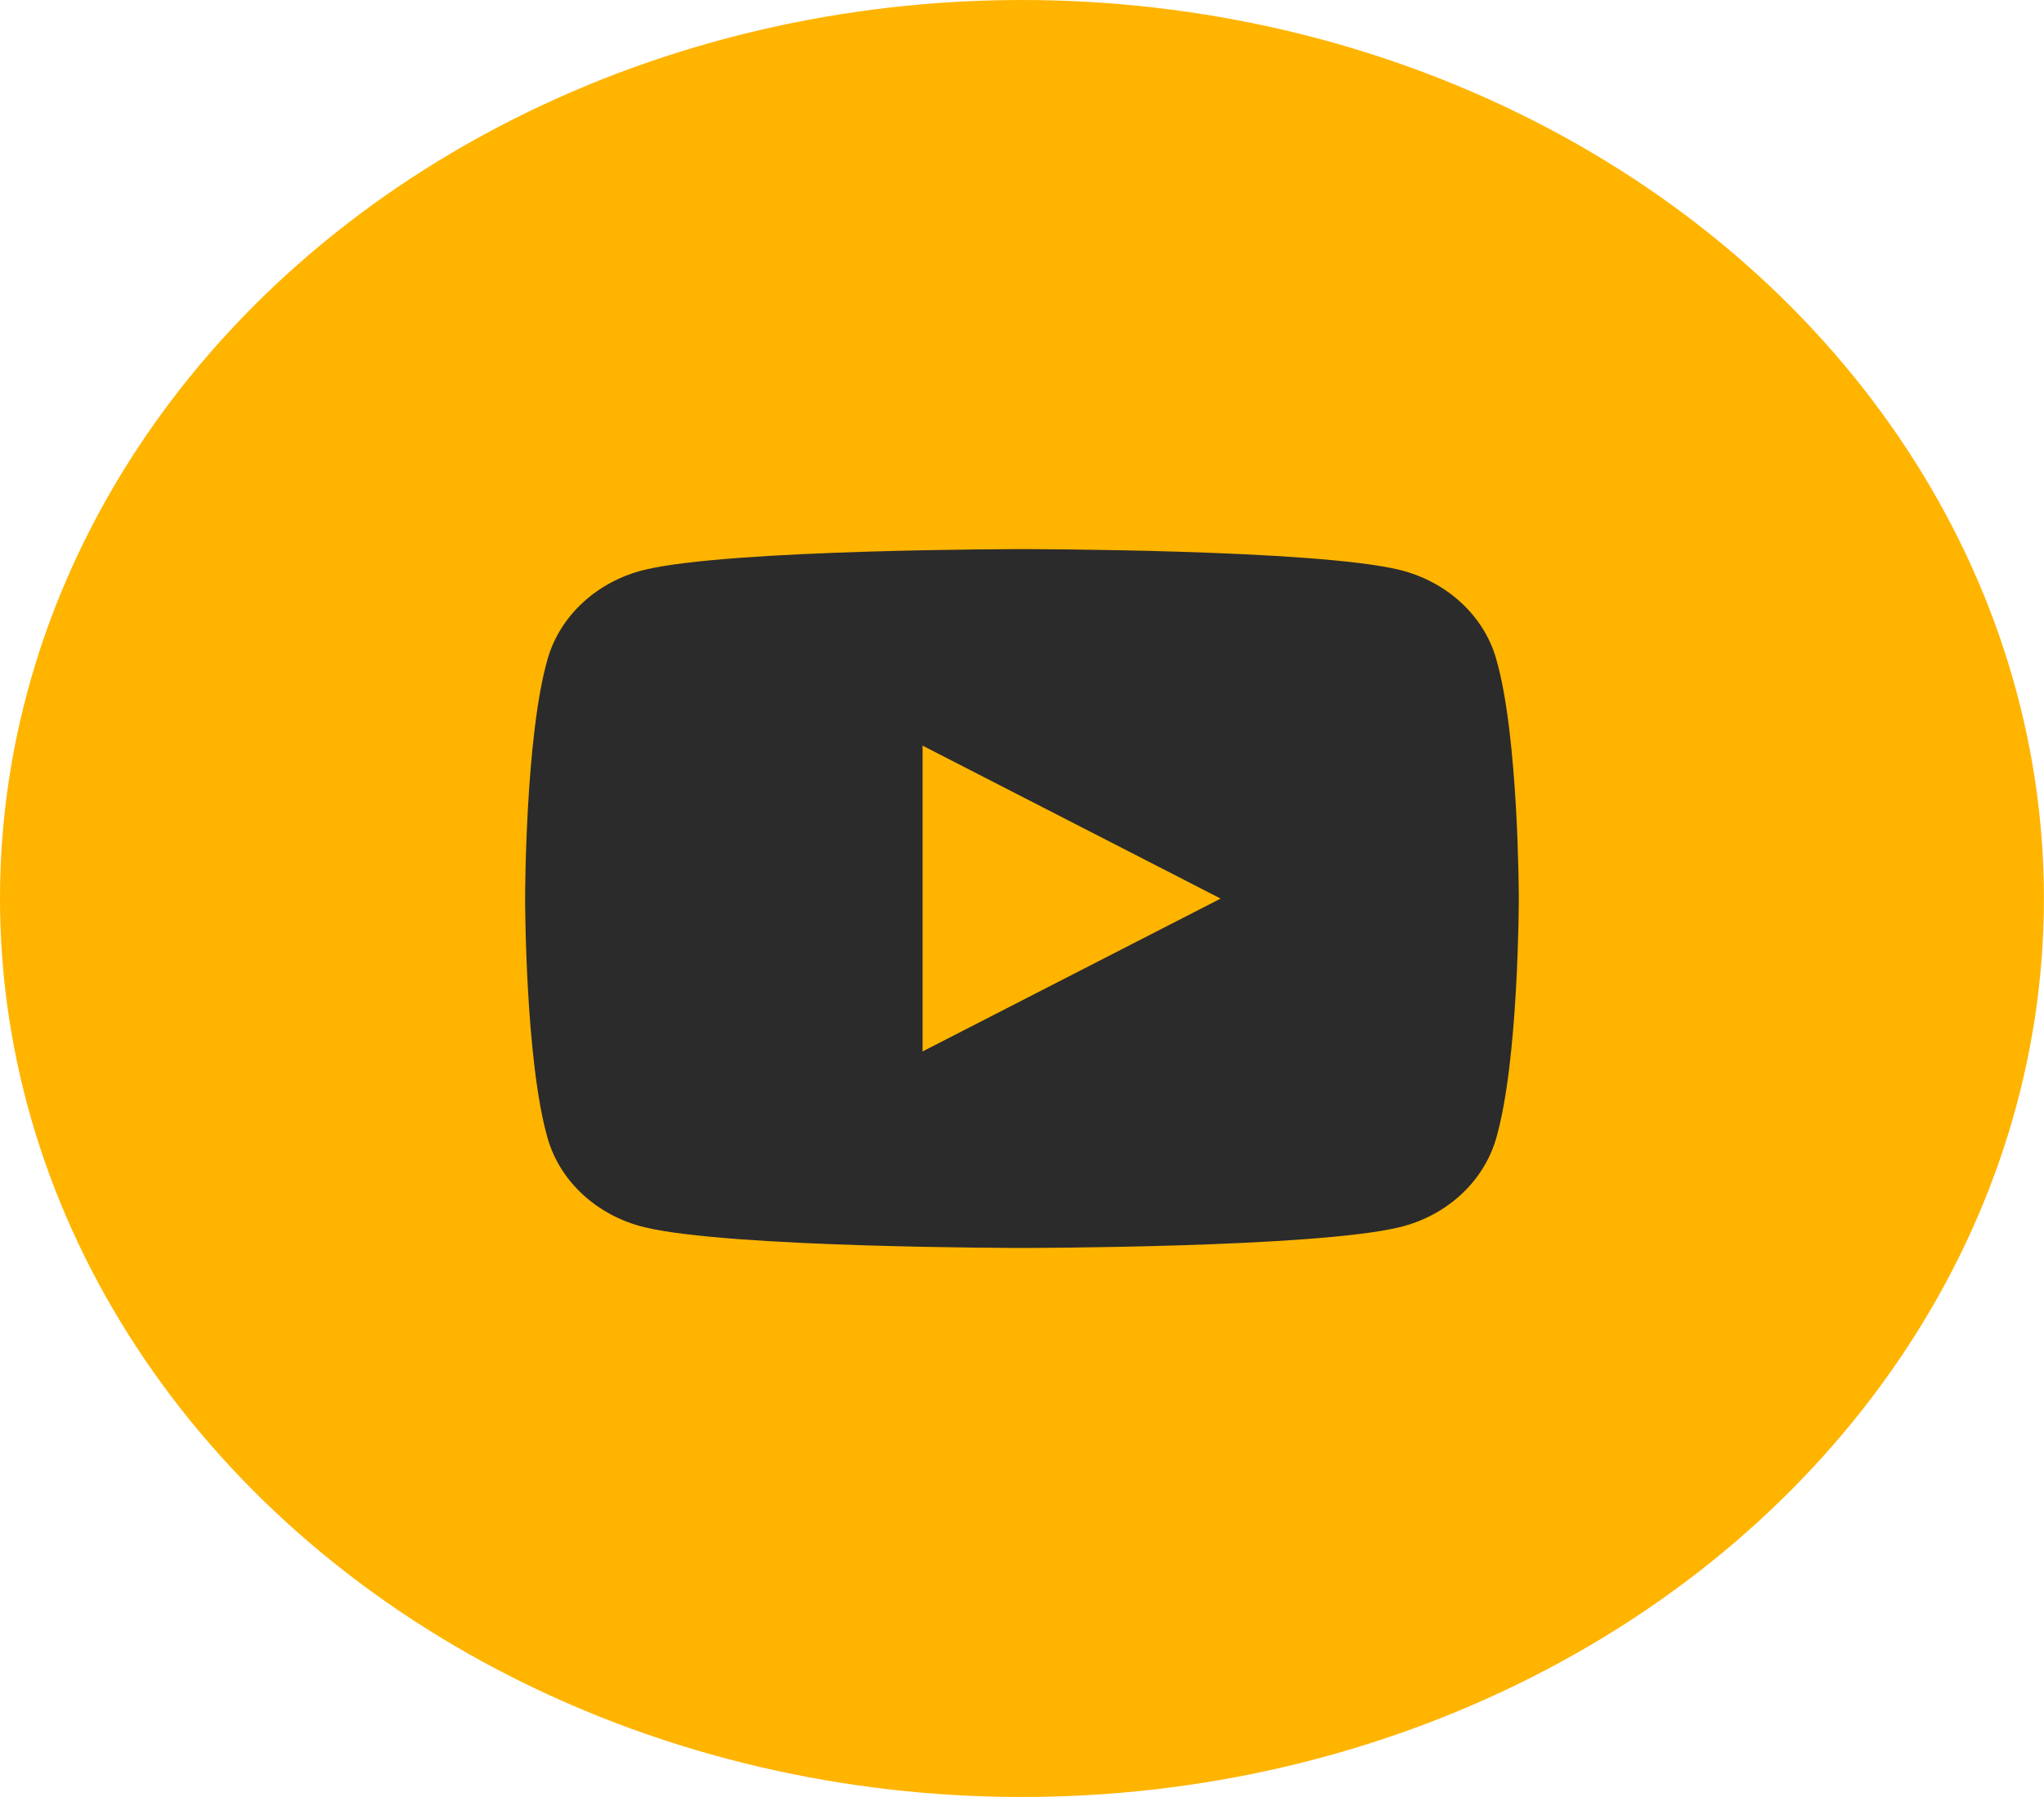 <svg viewBox="0 0 24.577 21.608" xmlns="http://www.w3.org/2000/svg" xmlns:xlink="http://www.w3.org/1999/xlink" width="24.577" height="21.608" fill="none" customFrame="#000000">
	<defs>
		<clipPath id="clipPath_123">
			<rect width="14.336" height="12.605" x="5.12" y="4.502" fill="rgb(255,255,255)" />
		</clipPath>
		<clipPath id="clipPath_124">
			<rect width="14.336" height="12.605" x="5.12" y="4.502" fill="rgb(255,255,255)" />
		</clipPath>
		<clipPath id="clipPath_125">
			<rect width="14.336" height="12.605" x="5.12" y="4.502" fill="rgb(255,255,255)" />
		</clipPath>
	</defs>
	<g id="Youtube">
		<ellipse id="Ellipse 9" rx="12.288" ry="10.804" cx="12.288" cy="10.804" fill="rgb(255,180,0)" />
		<g id="Icons-Youtube" customFrame="url(#clipPath_123)">
			<rect id="Icons-Youtube" width="14.336" height="12.605" x="5.12" y="4.502" fill="rgb(255,255,255)" fill-opacity="0" />
			<g id="Icons-Youtube" customFrame="url(#clipPath_124)">
				<rect id="Icons-Youtube" width="14.336" height="12.605" x="5.12" y="4.502" fill="rgb(255,255,255)" fill-opacity="0" />
				<g id="Icons-Youtube" clip-path="url(#clipPath_125)" customFrame="url(#clipPath_125)">
					<rect id="Icons-Youtube" width="14.336" height="12.605" x="5.12" y="4.502" fill="rgb(255,255,255)" fill-opacity="0" />
					<path id="Vector" d="M5.12 4.502L19.456 4.502L19.456 17.107L5.12 17.107L5.12 4.502Z" fill-rule="nonzero" />
					<path id="Vector" d="M17.988 7.915C18.262 8.851 18.262 10.805 18.262 10.805C18.262 10.805 18.262 12.758 17.988 13.694C17.837 14.212 17.393 14.619 16.831 14.756C15.81 15.006 12.288 15.006 12.288 15.006C12.288 15.006 8.768 15.006 7.745 14.756C7.181 14.617 6.737 14.21 6.587 13.694C6.314 12.758 6.314 10.805 6.314 10.805C6.314 10.805 6.314 8.851 6.587 7.915C6.739 7.398 7.183 6.991 7.745 6.853C8.768 6.603 12.288 6.603 12.288 6.603C12.288 6.603 15.81 6.603 16.831 6.853C17.395 6.993 17.838 7.399 17.988 7.915ZM11.093 12.643L14.677 10.805L11.093 8.966L11.093 12.643Z" fill="rgb(43,43,43)" fill-rule="nonzero" />
				</g>
			</g>
		</g>
	</g>
</svg>
